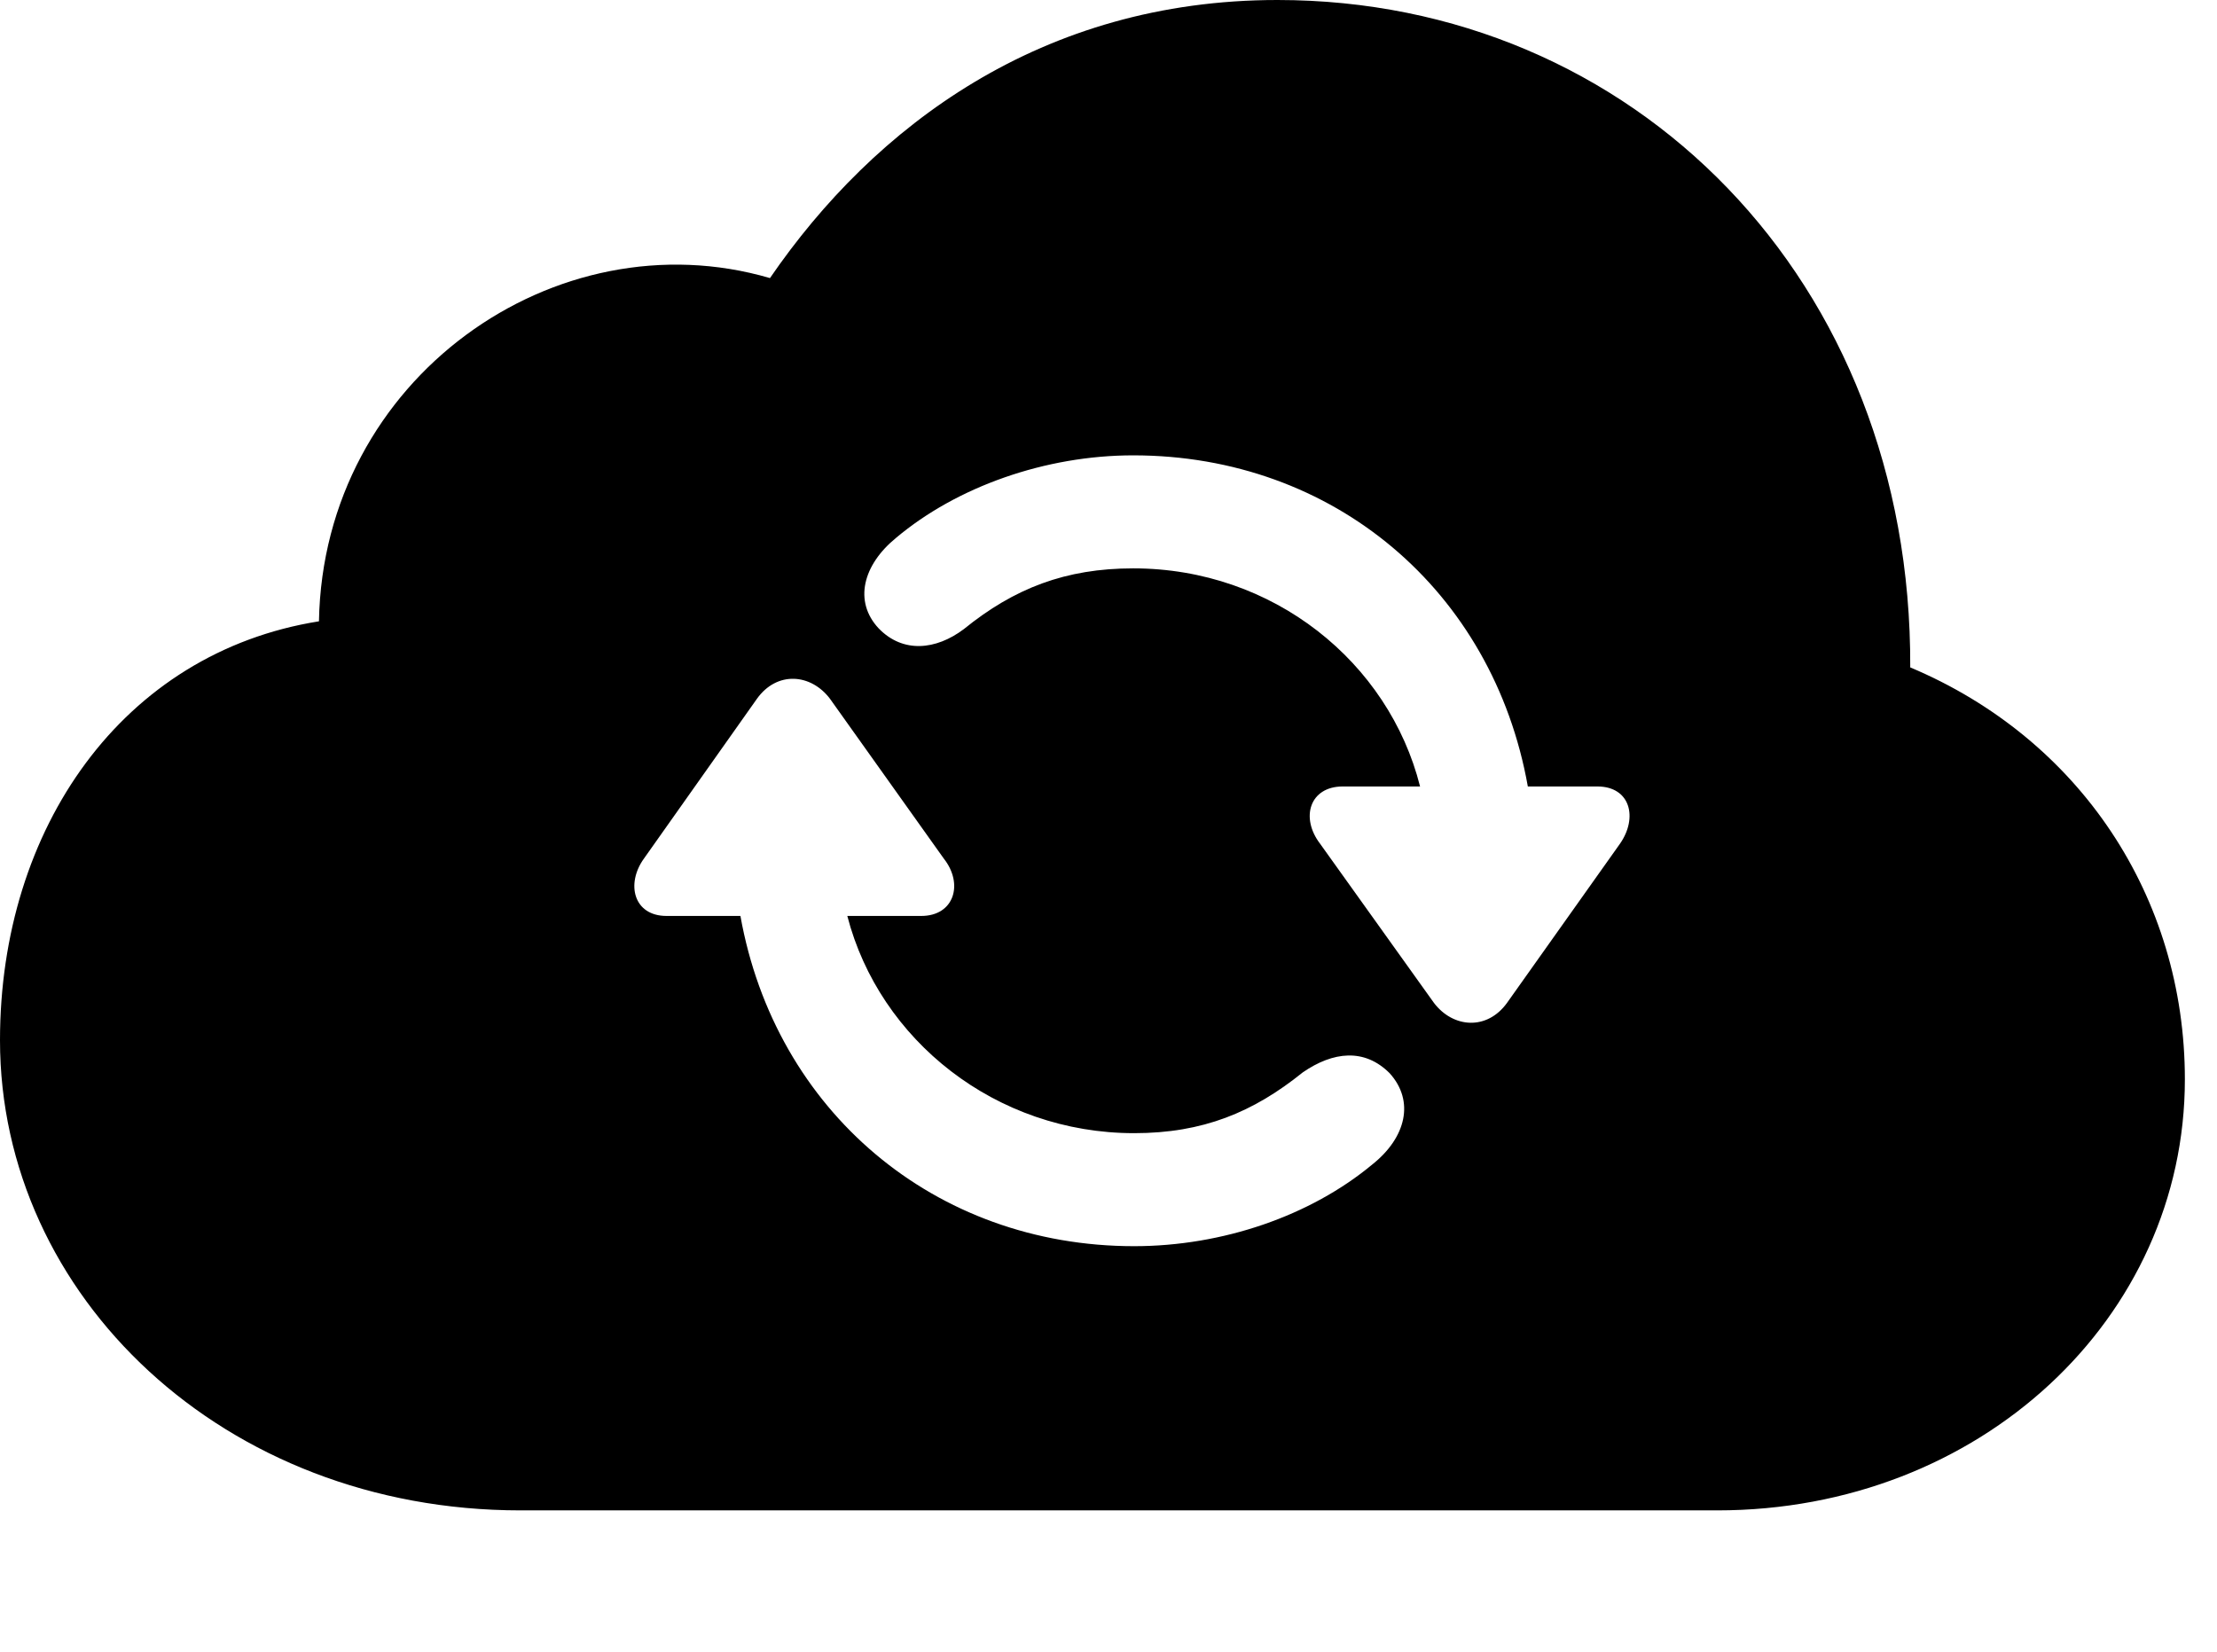 <svg version="1.1" xmlns="http://www.w3.org/2000/svg" xmlns:xlink="http://www.w3.org/1999/xlink" width="24.912" height="18.564" viewBox="0 0 24.912 18.564">
 <g>
  <rect height="18.564" opacity="0" width="24.912" x="0" y="0"/>
  <path d="M21.465 7.5C23.369 8.301 24.551 10.078 24.551 12.129C24.551 14.815 22.246 16.973 19.297 16.973L5.85 16.973C2.51 16.973 0 14.56 0 11.69C0 9.307 1.377 7.334 3.584 6.982C3.633 4.248 6.25 2.422 8.652 3.125C9.824 1.416 11.709 0 14.355 0C18.35 0 21.484 3.145 21.465 7.5ZM8.506 7.852L7.236 9.648C7.031 9.932 7.119 10.293 7.49 10.293L8.32 10.293C8.711 12.48 10.498 14.004 12.744 14.004C13.74 14.004 14.727 13.662 15.42 13.086C15.801 12.783 15.898 12.373 15.615 12.06C15.332 11.777 14.98 11.816 14.639 12.051C14.082 12.5 13.516 12.734 12.744 12.734C11.191 12.734 9.883 11.69 9.521 10.293L10.352 10.293C10.723 10.293 10.83 9.932 10.605 9.648L9.326 7.852C9.111 7.568 8.73 7.539 8.506 7.852ZM10.068 6.045C9.697 6.348 9.59 6.758 9.873 7.061C10.146 7.344 10.518 7.305 10.83 7.07C11.396 6.611 11.973 6.387 12.734 6.387C14.307 6.387 15.605 7.441 15.957 8.838L15.088 8.838C14.717 8.838 14.609 9.189 14.834 9.482L16.113 11.27C16.328 11.553 16.709 11.582 16.934 11.27L18.203 9.482C18.408 9.189 18.32 8.838 17.949 8.838L17.168 8.838C16.777 6.641 14.99 5.117 12.734 5.117C11.748 5.117 10.752 5.469 10.068 6.045Z" fill="currentColor"/>
 </g>
</svg>
